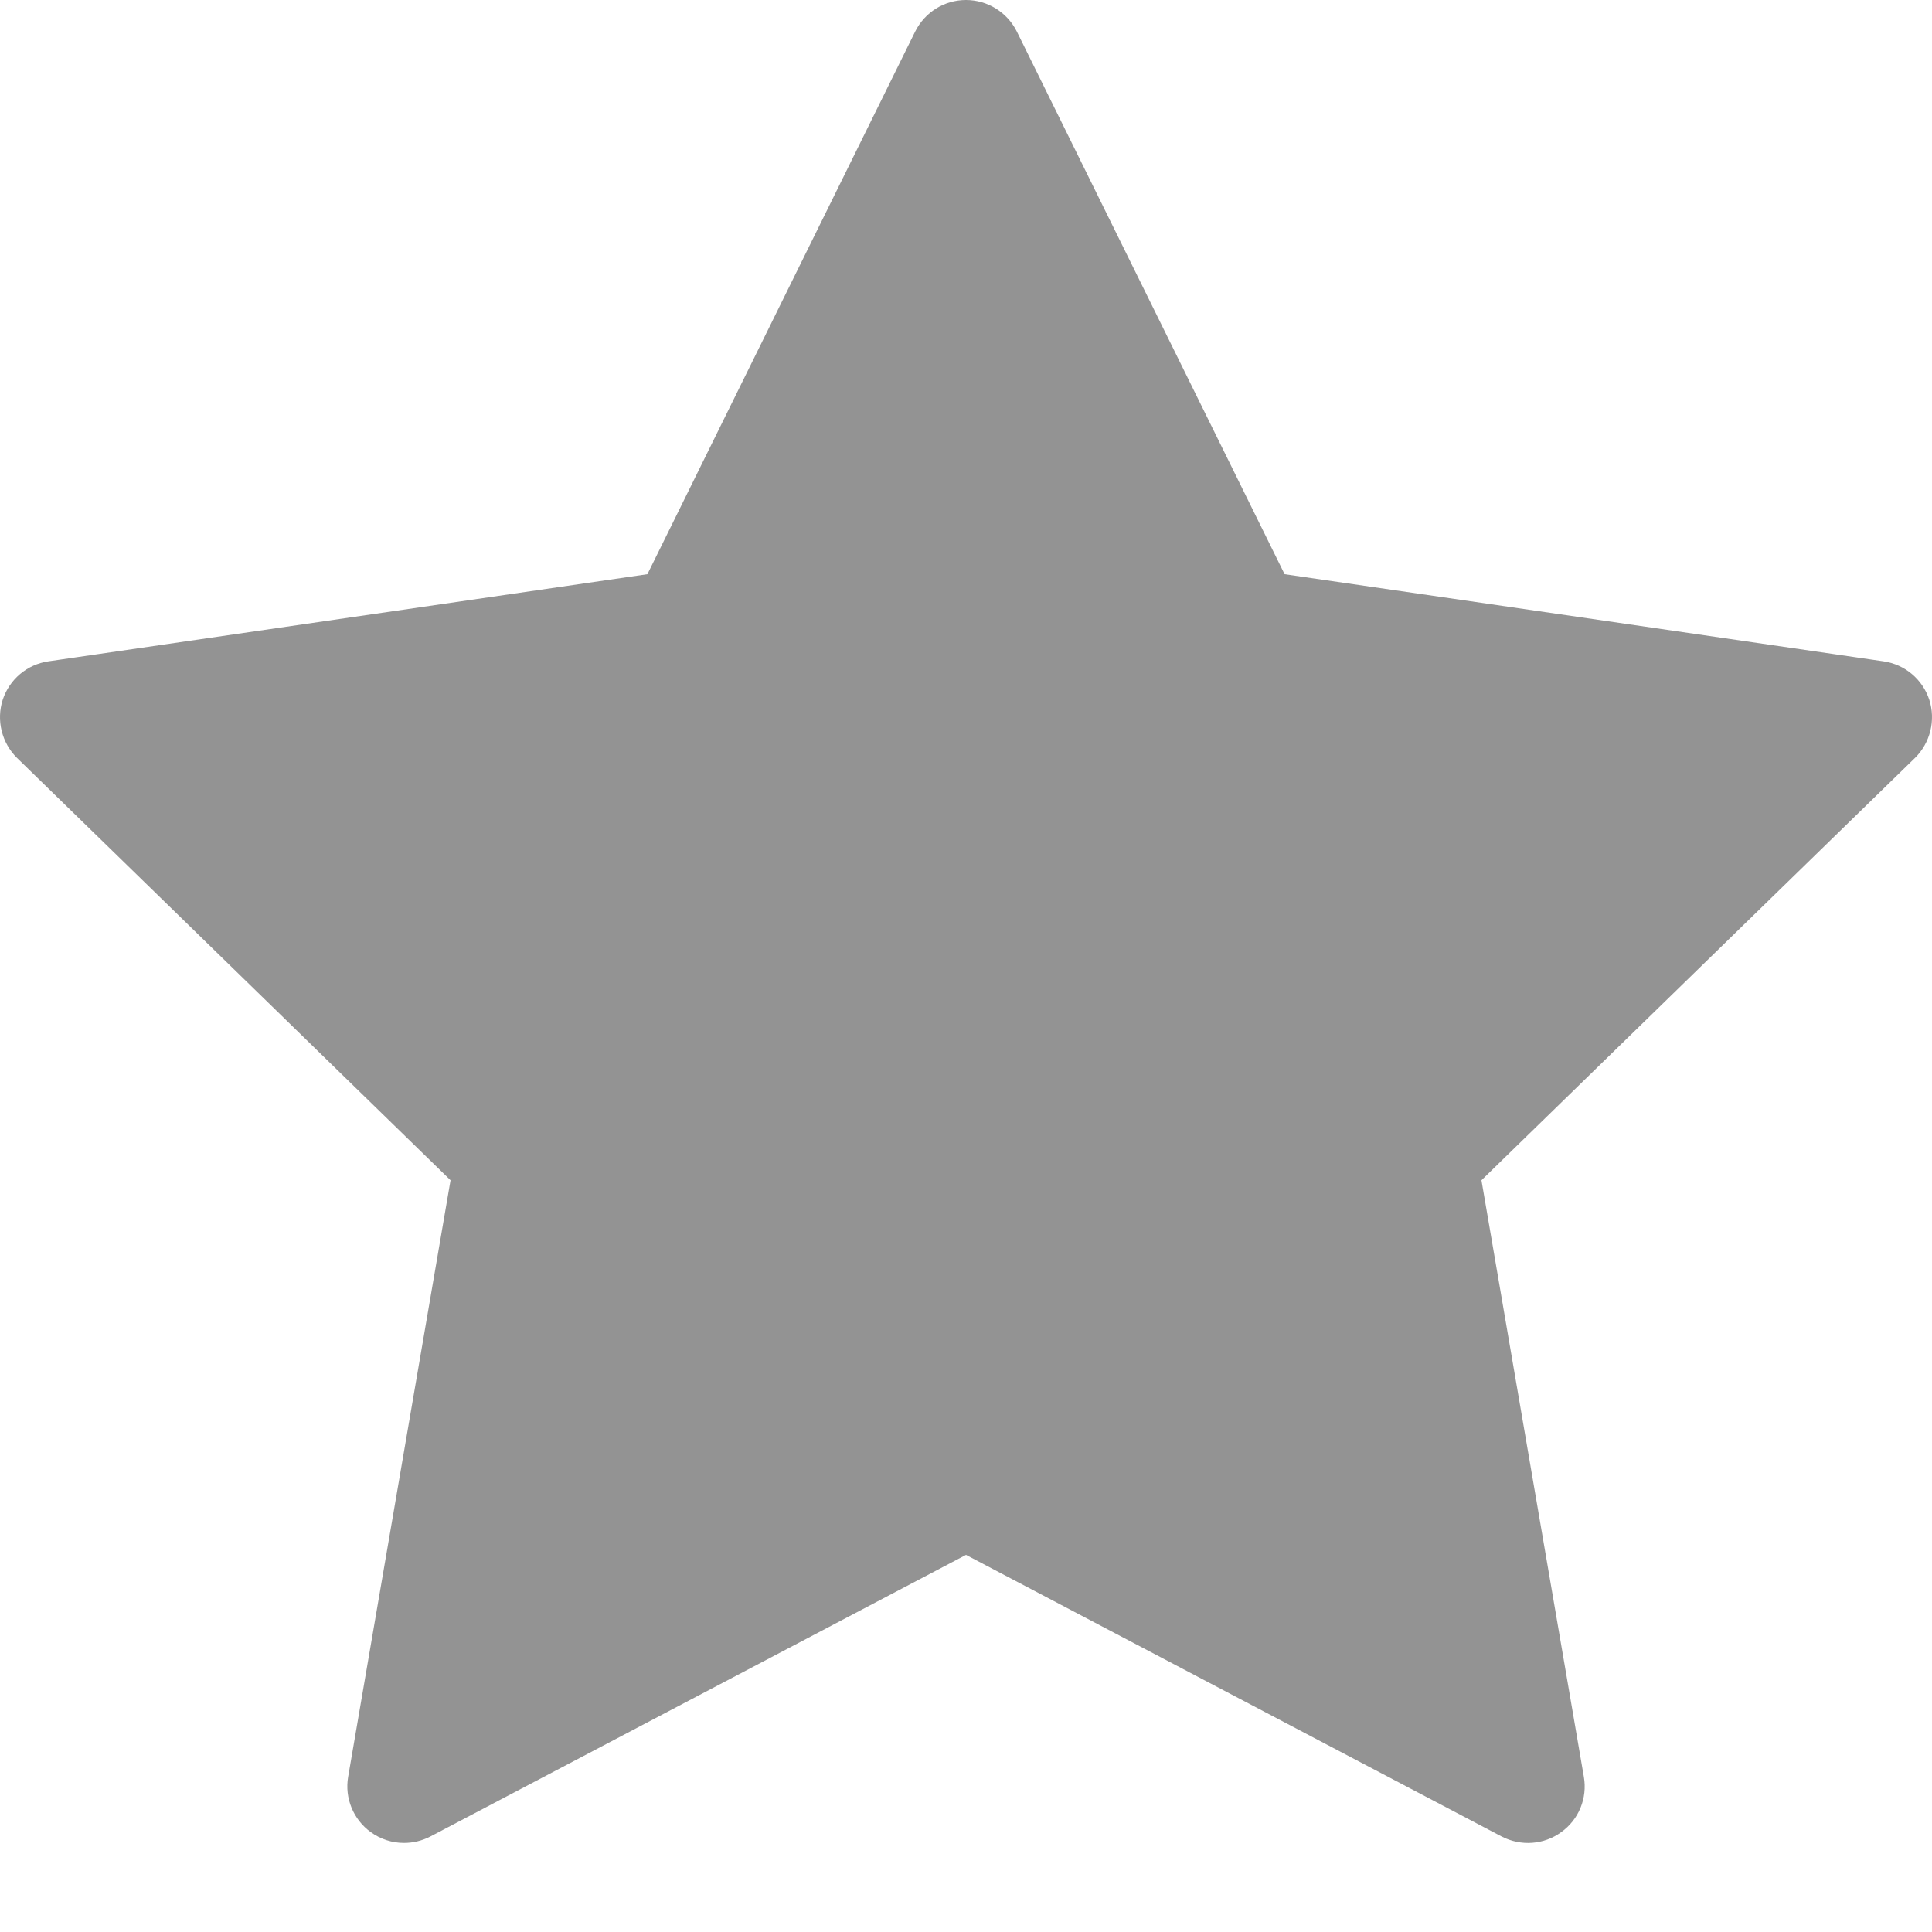 <svg width="10" height="10" viewBox="0 0 10 10" fill="none" xmlns="http://www.w3.org/2000/svg">
<path d="M0.014 3.622C0.049 3.516 0.14 3.439 0.251 3.423L3.351 2.972L4.737 0.163C4.787 0.063 4.888 0 5 0C5.111 0 5.213 0.063 5.263 0.163L6.649 2.972L9.749 3.423C9.86 3.439 9.951 3.516 9.986 3.622C10.02 3.728 9.991 3.845 9.912 3.923L7.668 6.109L8.198 9.197C8.217 9.307 8.172 9.418 8.081 9.483C7.991 9.549 7.872 9.557 7.773 9.506L5 8.048L2.227 9.506C2.184 9.528 2.138 9.539 2.091 9.539C2.03 9.539 1.97 9.52 1.919 9.483C1.829 9.418 1.783 9.307 1.802 9.197L2.332 6.109L0.088 3.923C0.009 3.845 -0.02 3.728 0.014 3.622ZM2.851 5.797C2.92 5.864 2.952 5.961 2.935 6.056L2.48 8.711L4.864 7.458C4.949 7.413 5.051 7.413 5.136 7.458L7.52 8.711L7.065 6.056C7.049 5.961 7.08 5.864 7.149 5.797L9.077 3.917L6.412 3.53C6.317 3.516 6.235 3.456 6.192 3.37L5 0.955L3.808 3.37C3.765 3.456 3.683 3.516 3.588 3.53L0.923 3.917L2.851 5.797Z" fill="#939393"/>
<path d="M3.55 3.077L4.656 1.141C4.806 0.879 5.186 0.883 5.329 1.149L6.266 2.889C6.317 2.985 6.406 3.054 6.511 3.08L8.829 3.659C9.104 3.728 9.212 4.061 9.031 4.279L7.607 5.988C7.539 6.069 7.508 6.176 7.521 6.281L7.798 8.502C7.836 8.802 7.528 9.026 7.254 8.898L5.163 7.922C5.06 7.874 4.94 7.874 4.837 7.922L2.794 8.876C2.51 9.008 2.196 8.764 2.253 8.457L2.655 6.315C2.678 6.19 2.639 6.062 2.549 5.972L0.9 4.324C0.682 4.105 0.797 3.731 1.101 3.674L3.287 3.264C3.398 3.243 3.494 3.175 3.55 3.077Z" fill="#939393"/>
</svg>
